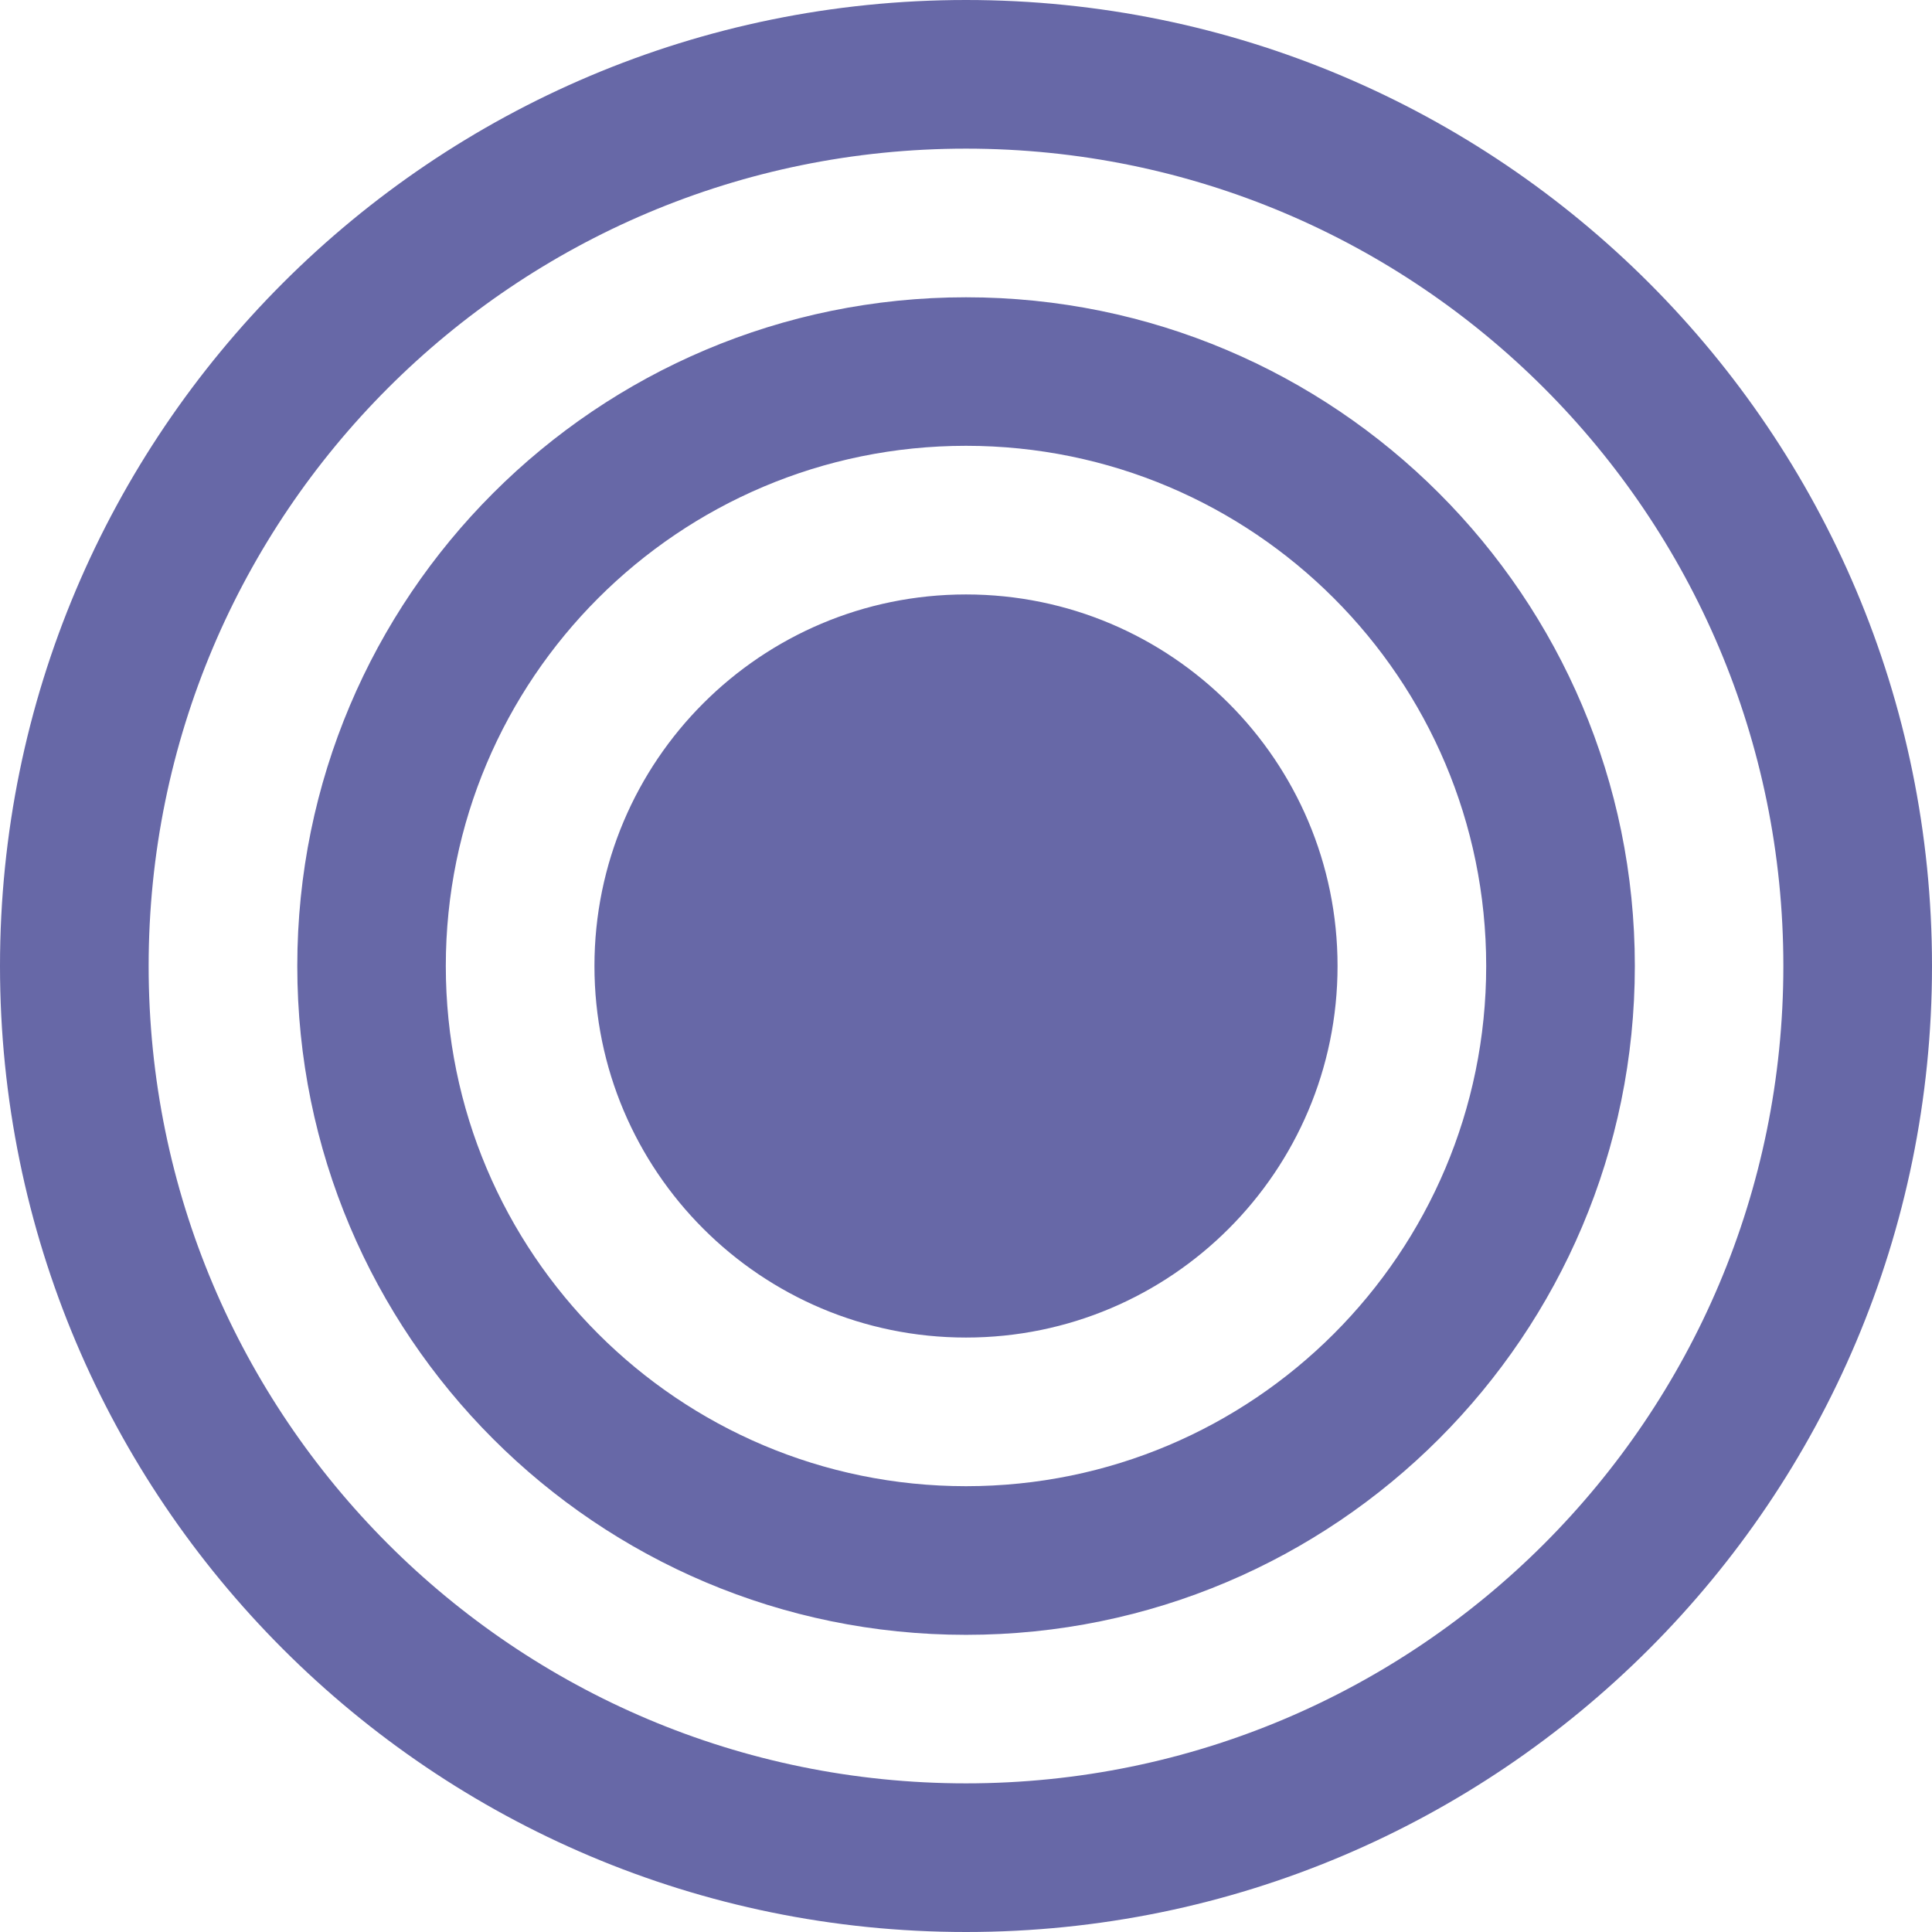 <svg width="16" height="16" viewBox="0 0 16 16" fill="none" xmlns="http://www.w3.org/2000/svg">
<path fill-rule="evenodd" clip-rule="evenodd" d="M8 16C12.418 16 16 12.418 16 8C16 3.582 12.418 0 8 0C3.582 0 0 3.582 0 8C0 12.418 3.582 16 8 16ZM14.769 8C14.769 11.739 11.739 14.769 8 14.769C4.261 14.769 1.231 11.739 1.231 8C1.231 4.261 4.261 1.231 8 1.231C11.739 1.231 14.769 4.261 14.769 8ZM8 13.539C11.059 13.539 13.539 11.059 13.539 8C13.539 4.941 11.059 2.462 8 2.462C4.941 2.462 2.462 4.941 2.462 8C2.462 11.059 4.941 13.539 8 13.539ZM12.308 8C12.308 10.379 10.379 12.308 8 12.308C5.621 12.308 3.692 10.379 3.692 8C3.692 5.621 5.621 3.692 8 3.692C10.379 3.692 12.308 5.621 12.308 8ZM11.077 8C11.077 9.699 9.699 11.077 8 11.077C6.301 11.077 4.923 9.699 4.923 8C4.923 6.301 6.301 4.923 8 4.923C9.699 4.923 11.077 6.301 11.077 8Z" fill="#6768A7"/>
</svg>
